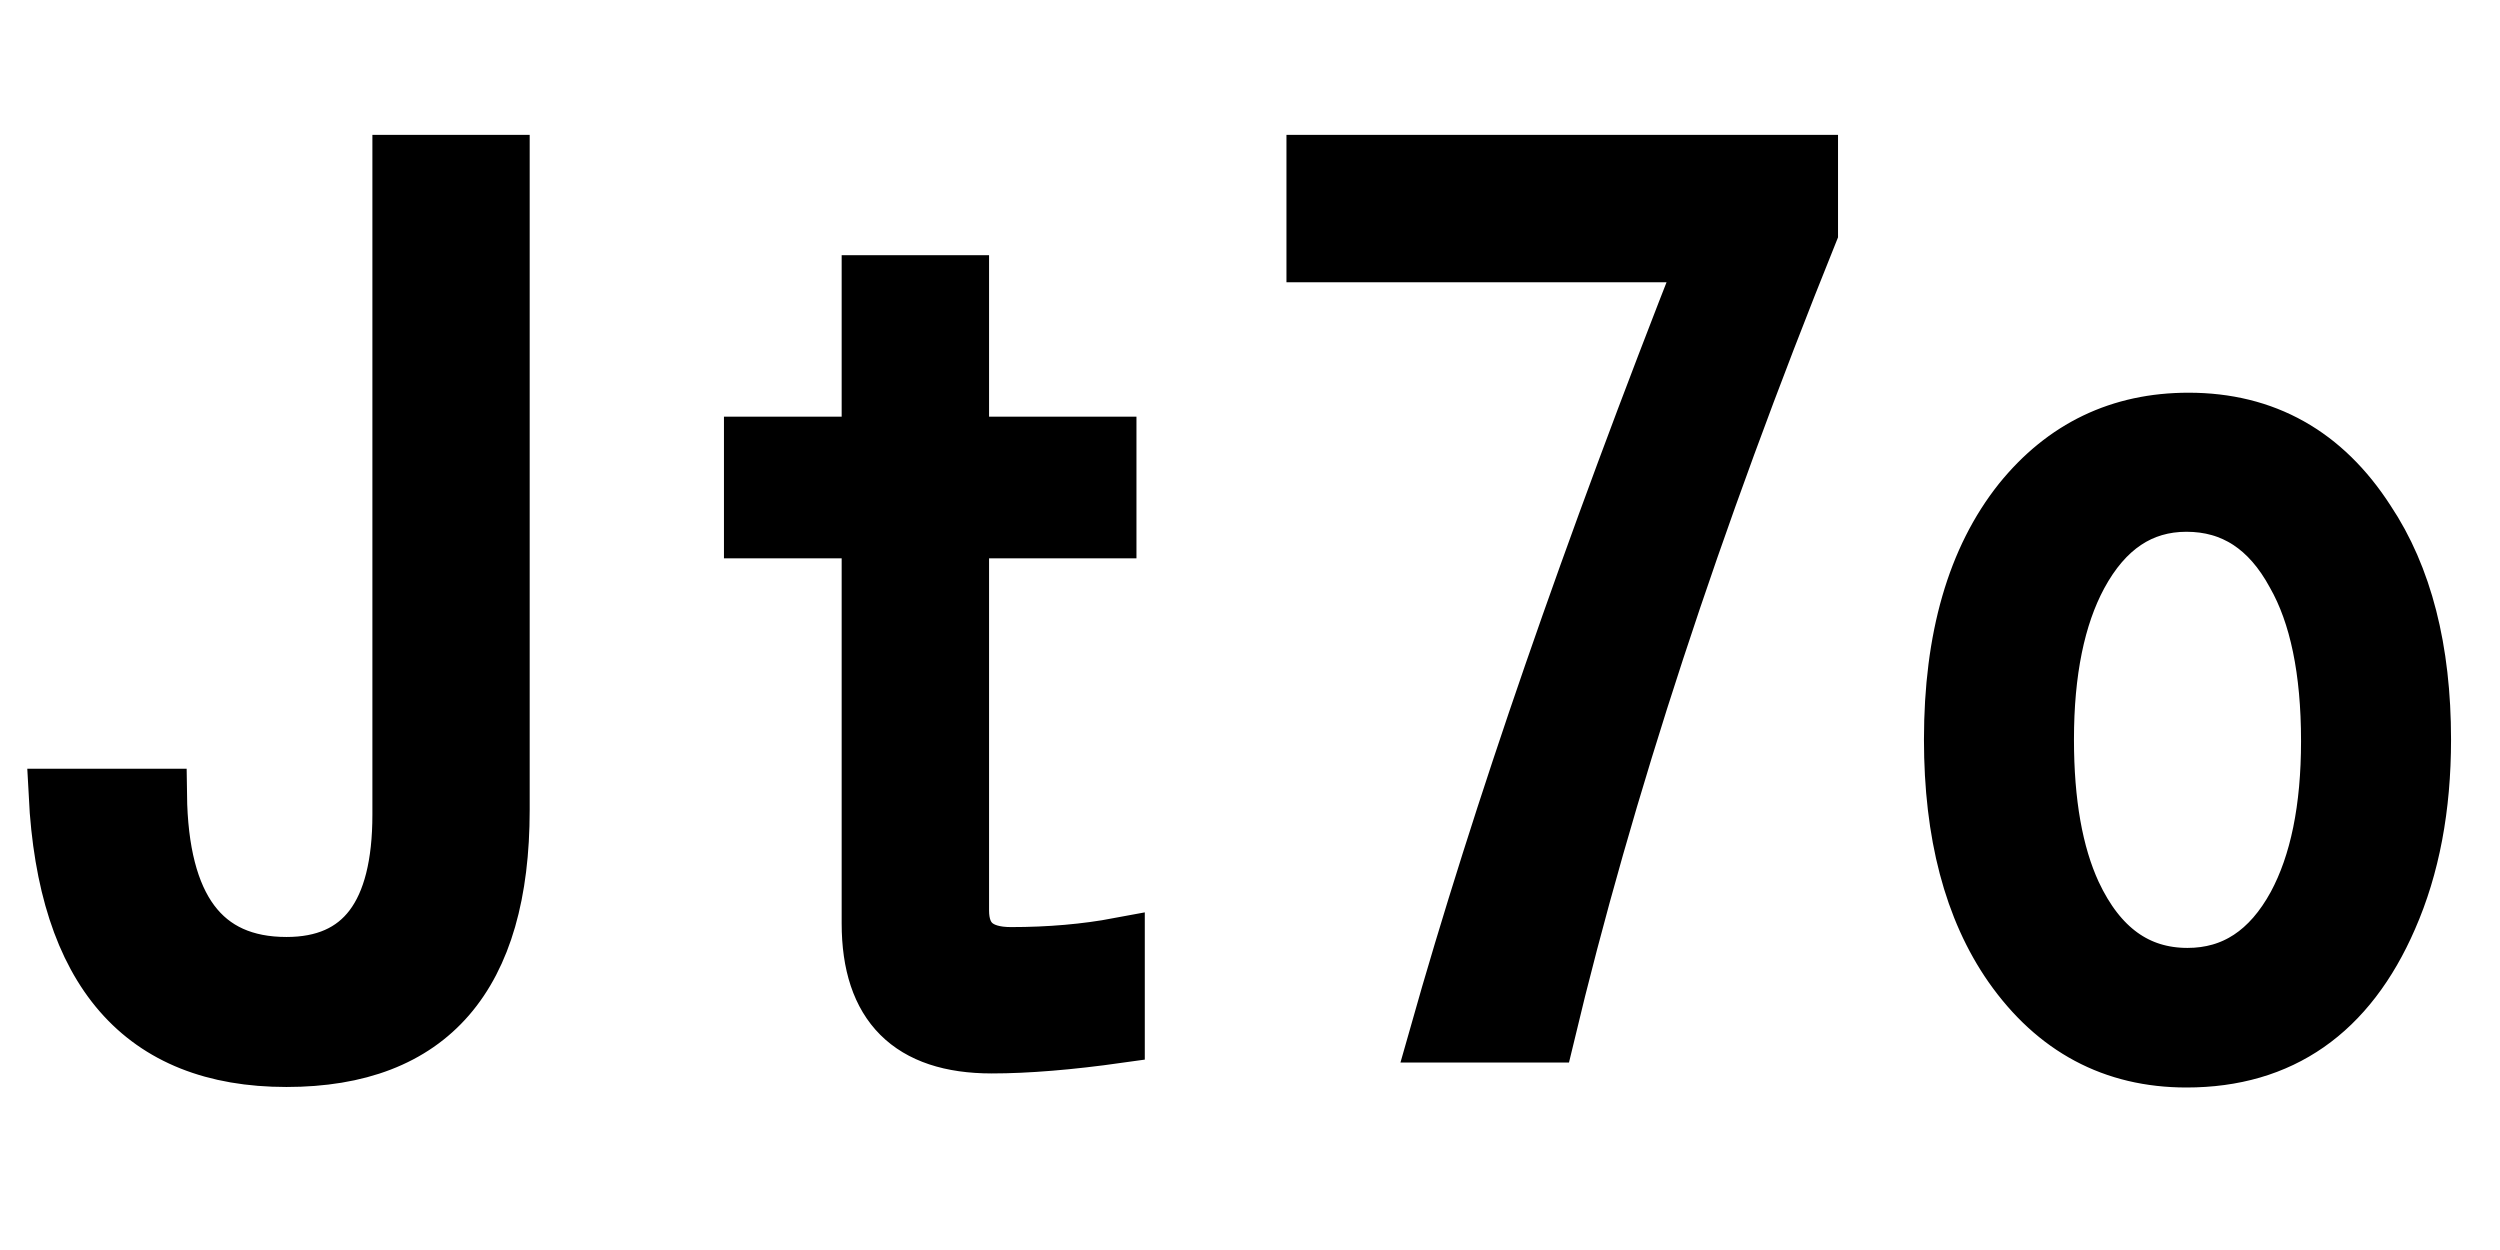 <svg xmlns="http://www.w3.org/2000/svg" xmlns:xlink="http://www.w3.org/1999/xlink" width="48" height="24"><path fill="black" stroke="black" d="M7.65 15.64L7.65 3.09L9.67 3.09L9.67 15.55Q9.67 20.37 5.50 20.37L5.50 20.37Q1.31 20.37 1.05 15.26L1.05 15.26L3.09 15.26Q3.13 18.49 5.50 18.49L5.50 18.49Q7.65 18.49 7.65 15.64L7.65 15.64ZM16.66 8.50L16.66 5.40L18.49 5.40L18.49 8.50L21.32 8.50L21.32 10.22L18.49 10.22L18.49 17.48Q18.49 18.30 19.41 18.30L19.41 18.30Q20.52 18.30 21.48 18.12L21.48 18.12L21.48 19.91Q20.06 20.11 19.04 20.11L19.04 20.11Q16.66 20.11 16.66 17.73L16.66 17.73L16.66 10.22L14.40 10.22L14.40 8.50L16.66 8.50ZM25.20 4.92L25.20 3.09L34.79 3.09L34.79 4.46Q31.42 12.82 29.73 19.90L29.73 19.90L27.55 19.90Q29.38 13.43 32.73 4.92L32.73 4.92L25.20 4.92ZM42.02 8.04L42.02 8.04Q44.23 8.04 45.48 9.98L45.48 9.98Q46.56 11.60 46.56 14.20L46.56 14.20Q46.56 16.16 45.91 17.64L45.91 17.64Q44.72 20.38 41.98 20.38L41.98 20.38Q39.86 20.38 38.59 18.57L38.59 18.57Q37.44 16.92 37.44 14.20L37.44 14.20Q37.44 11.27 38.77 9.60L38.77 9.60Q40.03 8.04 42.02 8.04ZM41.98 9.71L41.98 9.71Q40.69 9.71 39.96 11.06L39.96 11.06Q39.32 12.25 39.32 14.20L39.32 14.20Q39.32 16.01 39.84 17.14L39.84 17.14Q40.57 18.70 42 18.70L42 18.70Q43.31 18.70 44.04 17.36L44.04 17.36Q44.68 16.17 44.68 14.23L44.68 14.23Q44.68 12.20 44.02 11.04L44.02 11.04Q43.30 9.71 41.98 9.71Z"/></svg>